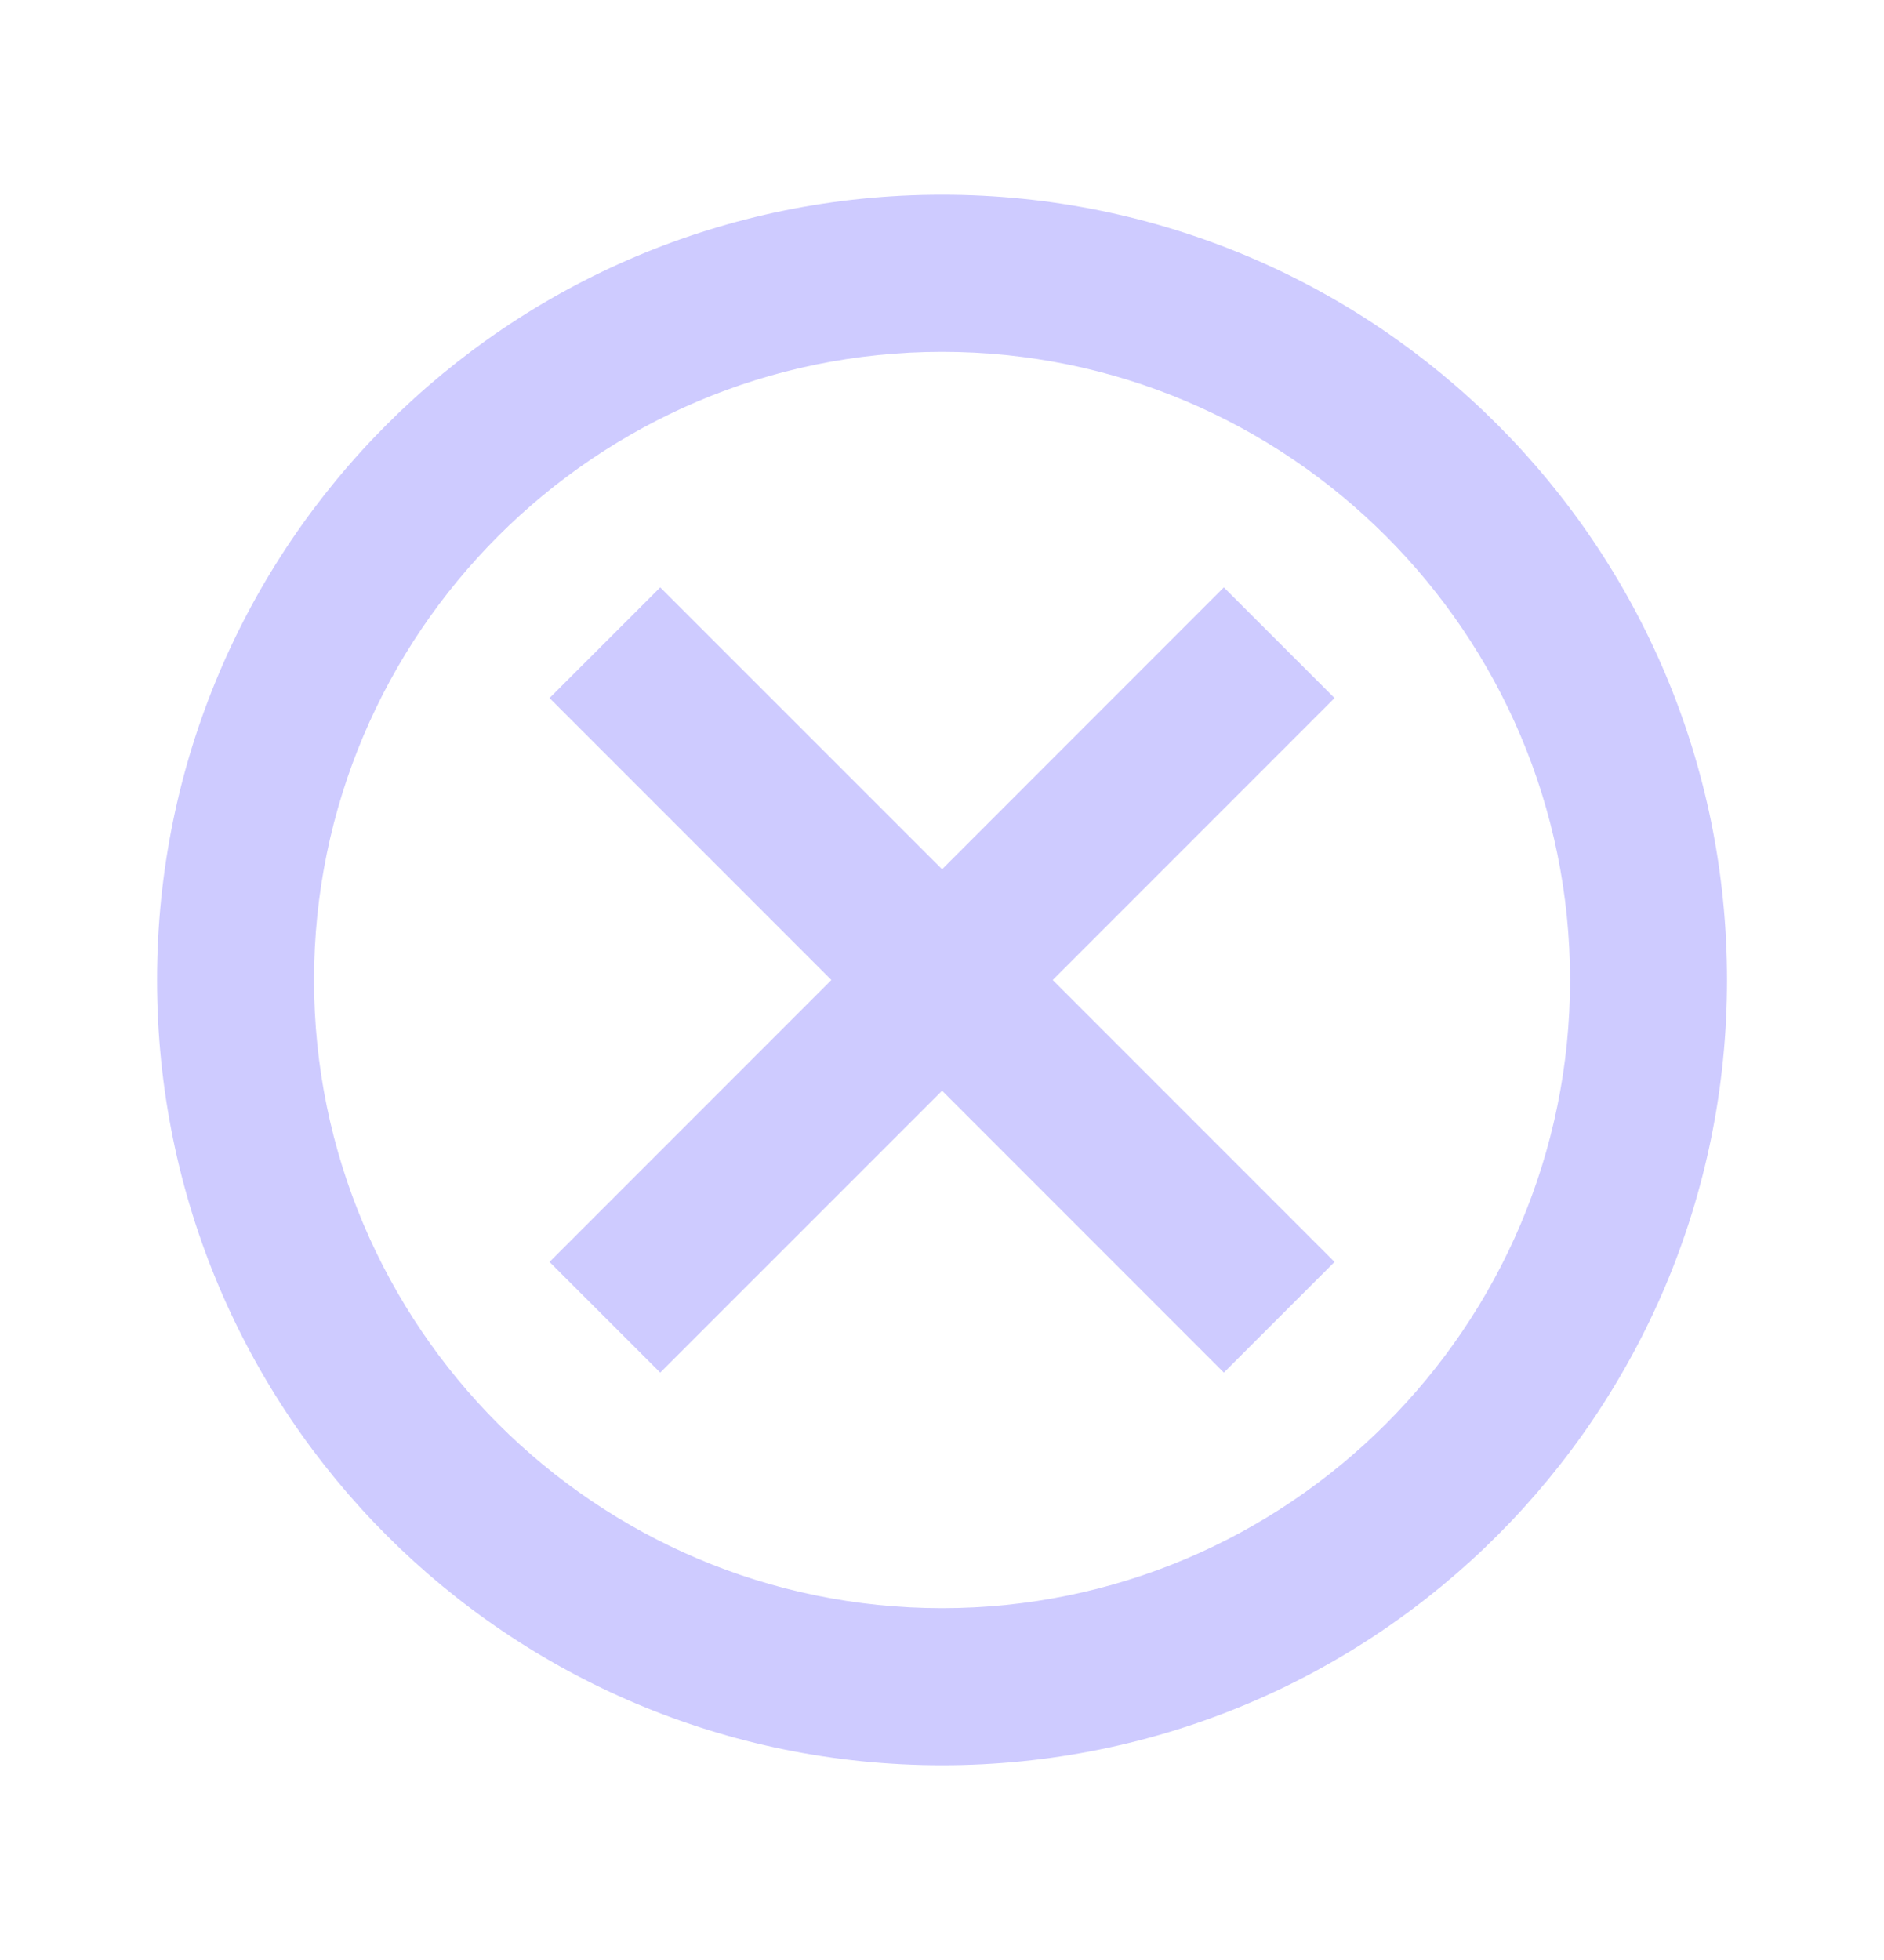 <svg width="25" height="26" viewBox="0 0 25 26" fill="none" xmlns="http://www.w3.org/2000/svg">
<path d="M12.501 2.583C6.74 2.583 2.084 7.24 2.084 13C2.084 18.761 6.74 23.417 12.501 23.417C18.261 23.417 22.917 18.761 22.917 13C22.917 7.24 18.261 2.583 12.501 2.583ZM12.501 21.333C7.907 21.333 4.167 17.594 4.167 13C4.167 8.406 7.907 4.667 12.501 4.667C17.094 4.667 20.834 8.406 20.834 13C20.834 17.594 17.094 21.333 12.501 21.333ZM16.24 7.792L12.501 11.531L8.761 7.792L7.292 9.26L11.032 13L7.292 16.74L8.761 18.208L12.501 14.469L16.24 18.208L17.709 16.74L13.969 13L17.709 9.26L16.24 7.792Z" fill="#CECBFF"/>
</svg>
